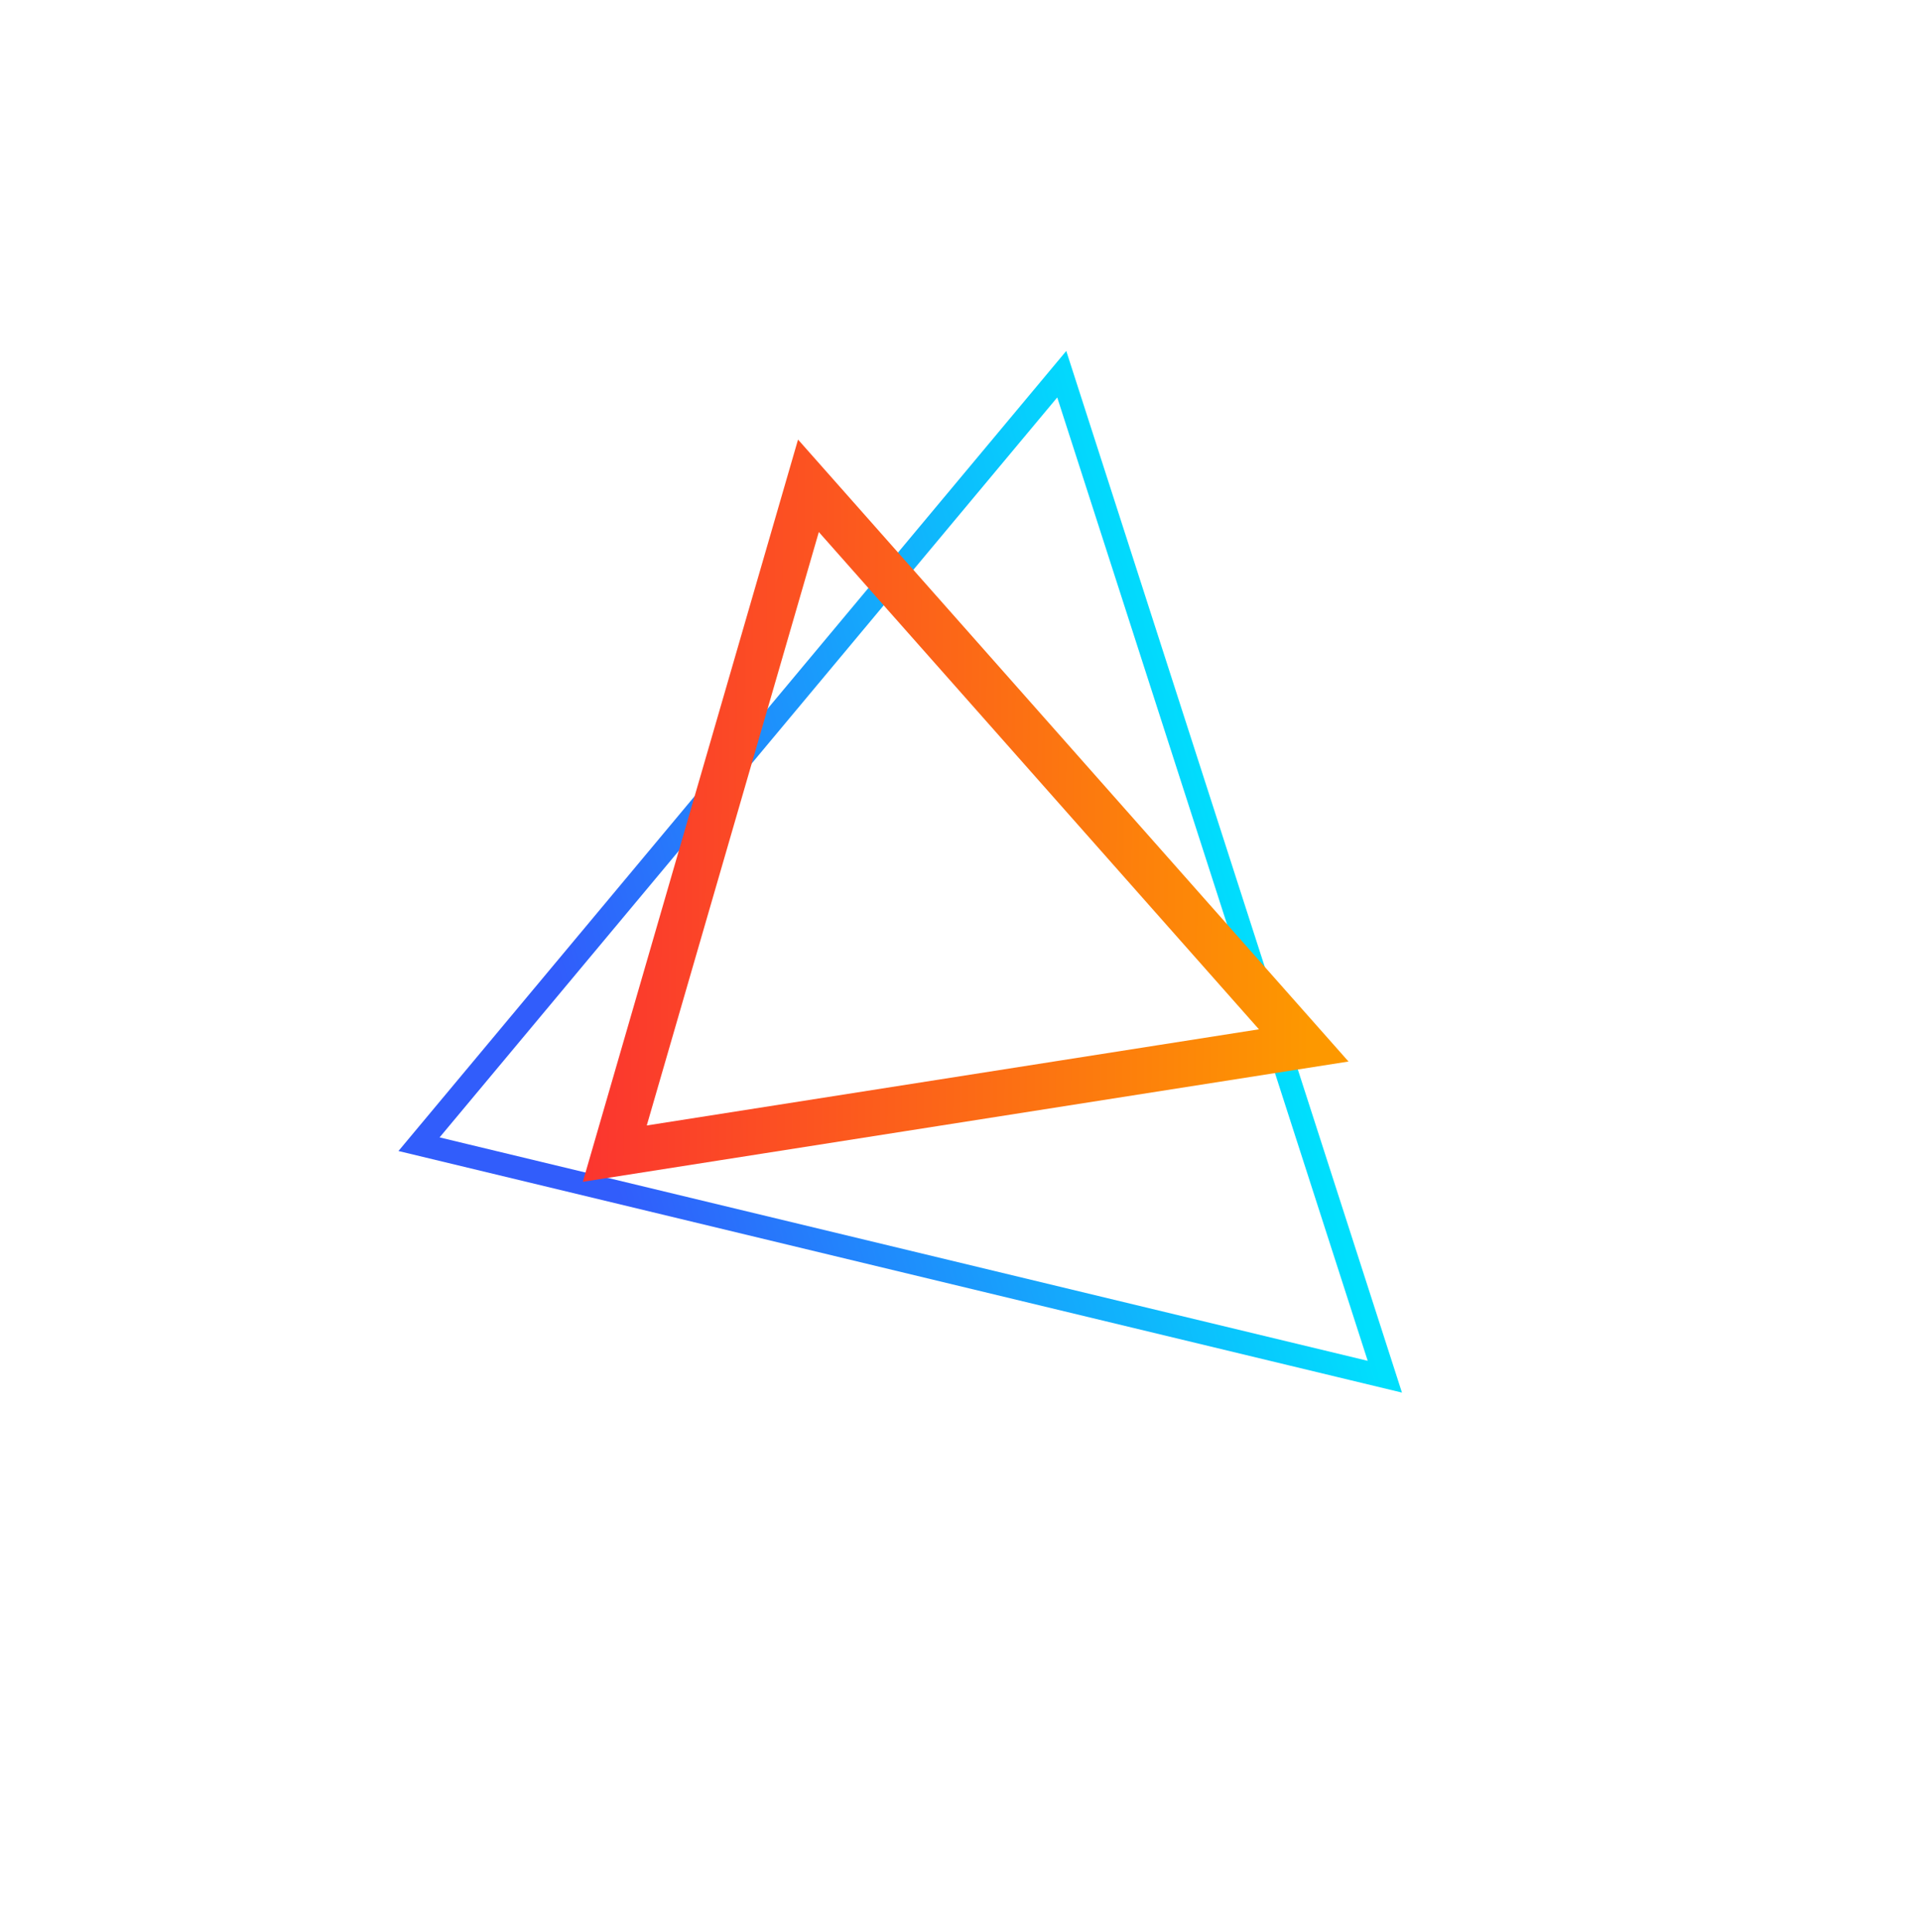 <svg width="168" height="169" viewBox="0 0 168 169" fill="none" xmlns="http://www.w3.org/2000/svg">
<path d="M92.903 32.734L121.173 120.432L36.665 100.093L92.903 32.734Z" stroke="url(#paint0_linear_26_471)" stroke-width="2"/>
<path d="M70.738 42.497L114.076 91.451L53.795 100.918L70.738 42.497Z" stroke="url(#paint1_linear_26_471)" stroke-width="4"/>
<defs>
<linearGradient id="paint0_linear_26_471" x1="107.641" y1="72.429" x2="49.732" y2="88.388" gradientUnits="userSpaceOnUse">
<stop stop-color="#00DFFD"/>
<stop offset="1" stop-color="#315DFB"/>
</linearGradient>
<linearGradient id="paint1_linear_26_471" x1="114.641" y1="84.429" x2="48.593" y2="83.845" gradientUnits="userSpaceOnUse">
<stop stop-color="#FD9800"/>
<stop offset="1" stop-color="#FB3131"/>
</linearGradient>
</defs>
</svg>
